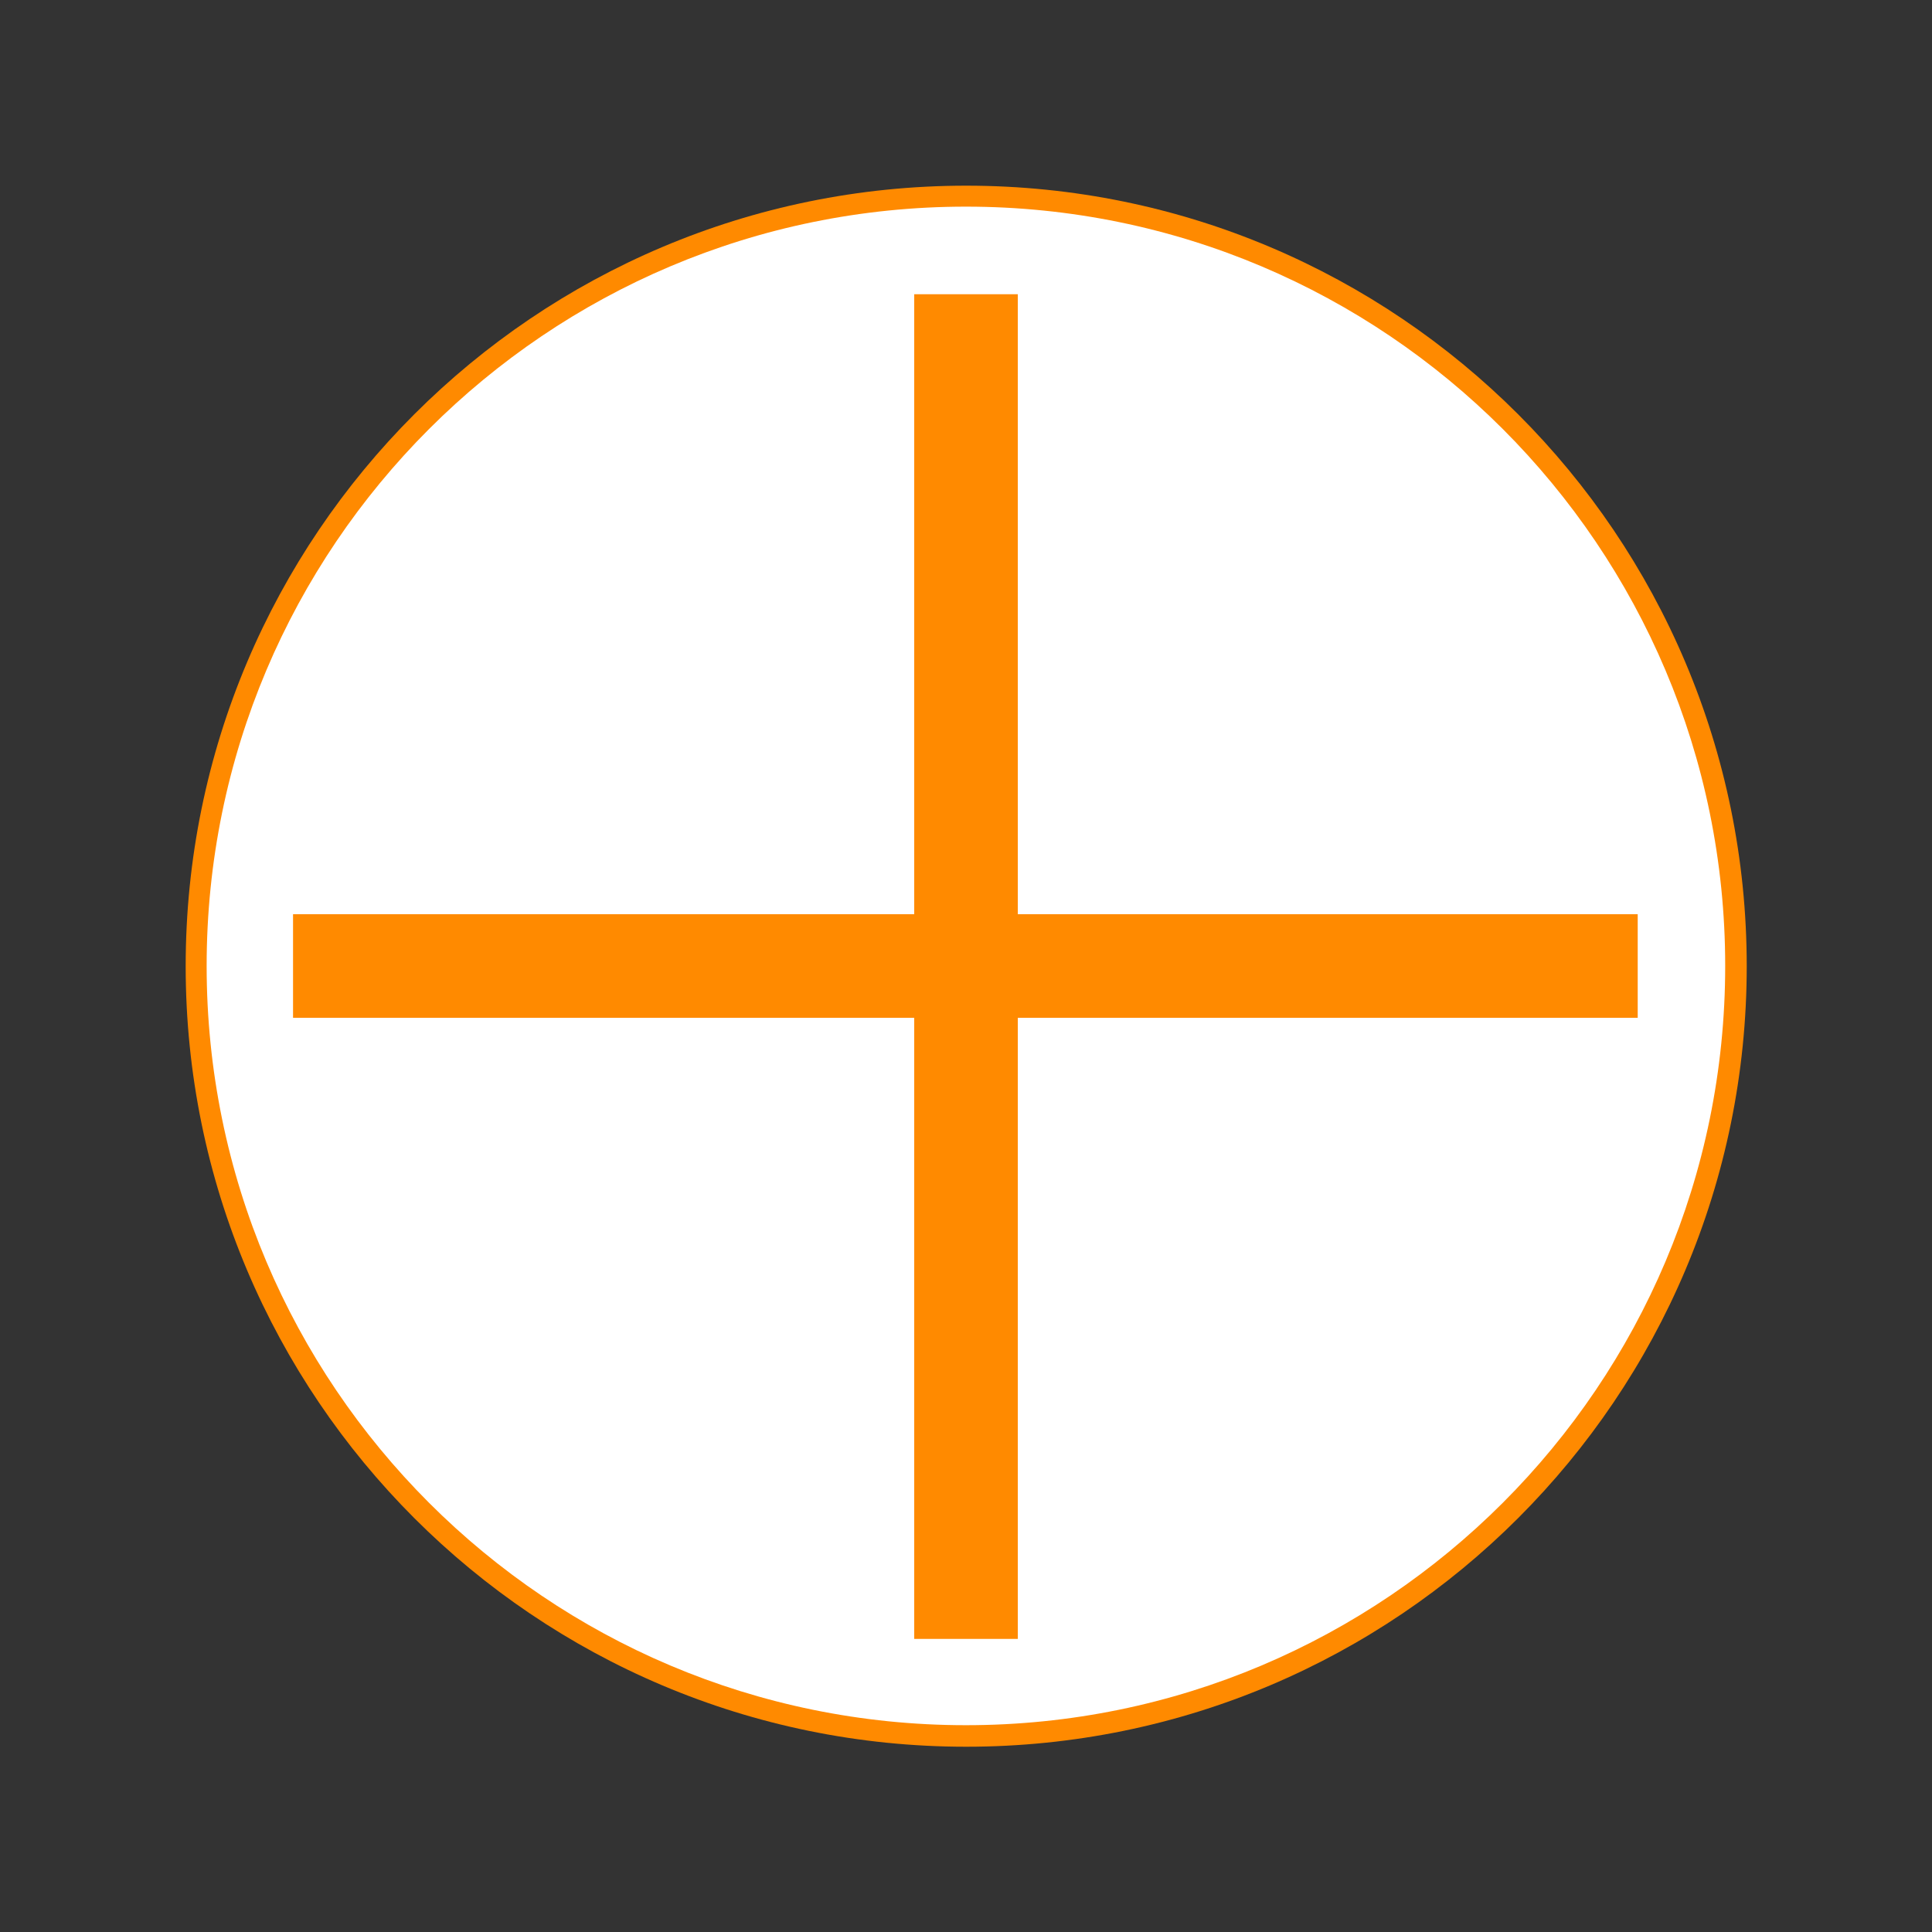 <svg xmlns="http://www.w3.org/2000/svg" width="375" viewBox="0 0 375 375" height="375" version="1.0"><rect x="0" y="0" width="375" height="375" fill="#333333" stroke="none"/><defs><clipPath id="a"><path d="M 56.879 177.375 L 317.879 177.375 L 317.879 197.625 L 56.879 197.625 Z M 56.879 177.375"/></clipPath><clipPath id="b"><path d="M 177.379 57.113 L 197.629 57.113 L 197.629 318.113 L 177.379 318.113 Z M 177.379 57.113"/></clipPath></defs><path fill="#FF8A00" d="M 187.539 36.039 C 103.867 36.039 36.039 103.867 36.039 187.539 C 36.039 271.211 103.867 339.039 187.539 339.039 C 271.211 339.039 339.039 271.211 339.039 187.539 C 339.039 103.867 271.211 36.039 187.539 36.039"/><path fill="#FFF" d="M 187.484 40.109 C 106.094 40.109 40.109 106.094 40.109 187.484 C 40.109 268.879 106.094 334.859 187.484 334.859 C 268.879 334.859 334.859 268.879 334.859 187.484 C 334.859 106.094 268.879 40.109 187.484 40.109"/><g clip-path="url(#a)"><path fill="#FF8A00" d="M 56.879 177.449 L 317.879 177.449 L 317.879 197.555 L 56.879 197.555 Z M 56.879 177.449"/></g><g clip-path="url(#b)"><path fill="#FF8A00" d="M 177.449 318.113 L 177.449 57.113 L 197.555 57.113 L 197.555 318.113 Z M 177.449 318.113"/></g></svg>